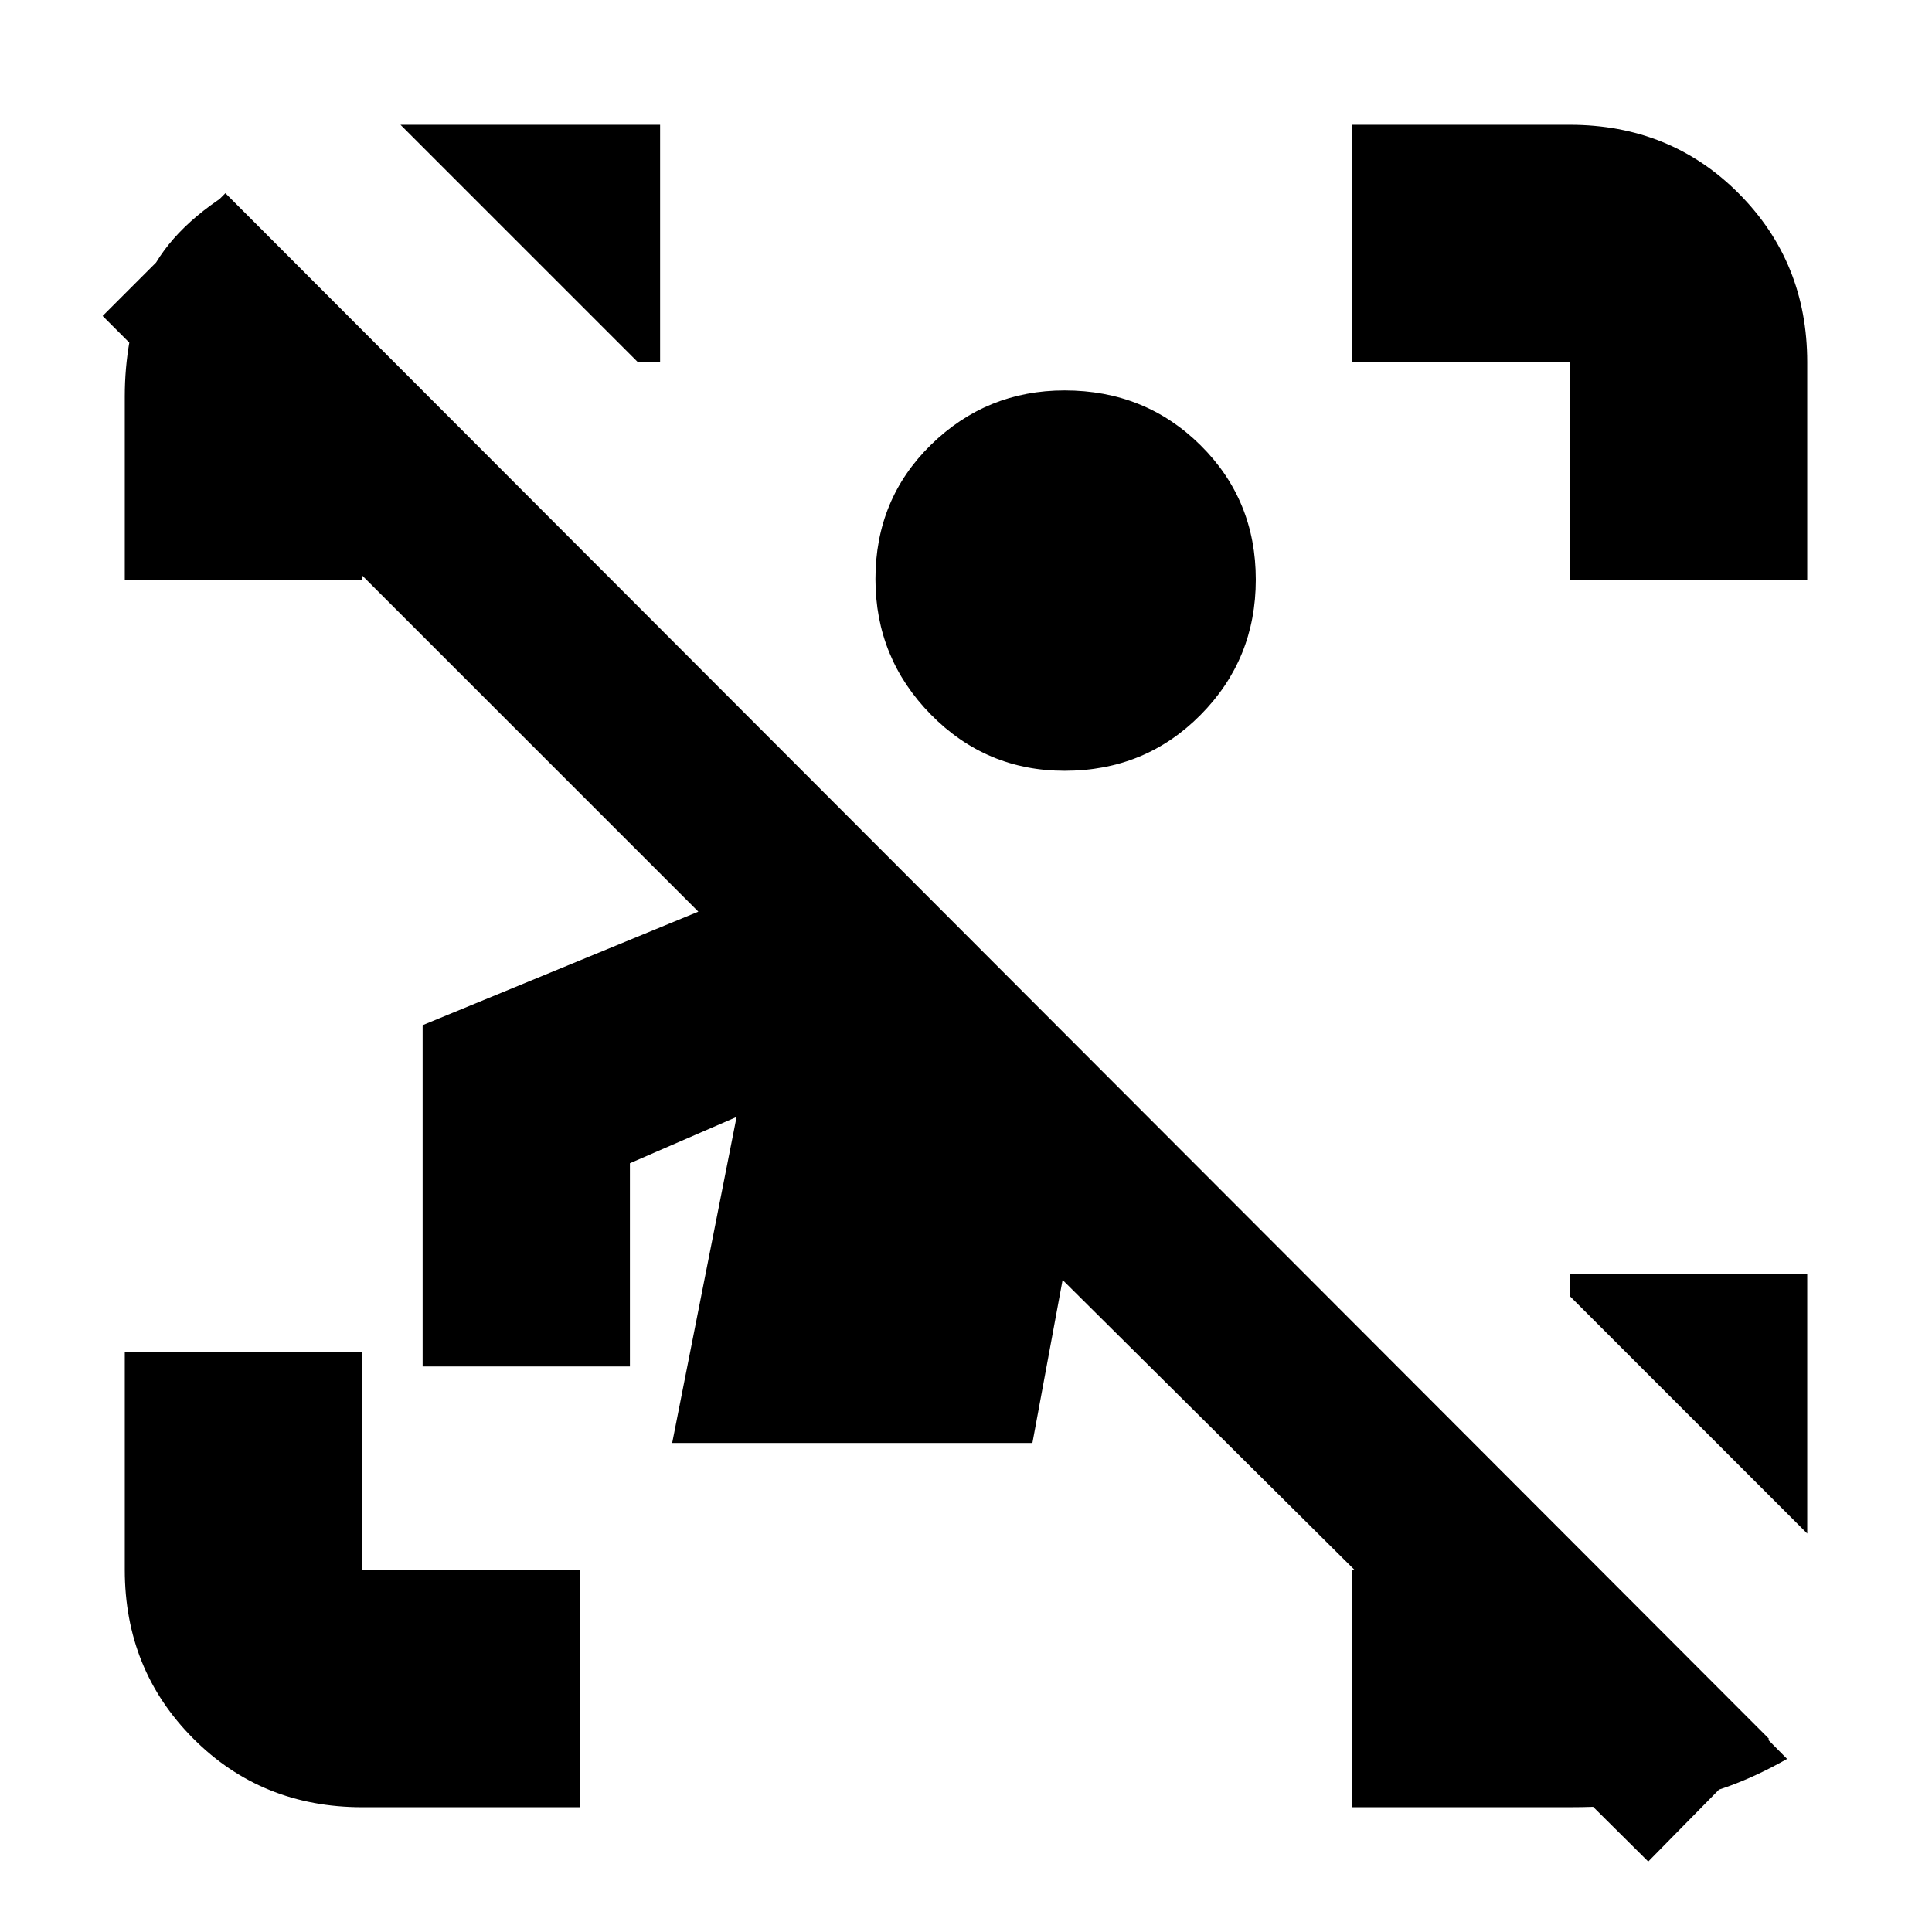 <svg xmlns="http://www.w3.org/2000/svg" height="20" viewBox="0 -960 960 960" width="20"><path d="M819-35 528-324l-15 81H334l32-162-53 23v101H210v-169.6L347-507 51-803l61-61L879-96l-60 61ZM180-62q-50 0-84-34.15T62-180v-108h118v108h108v118H180Zm600-610v-108H672v-118h108q50 0 84 34.15T898-780v108H780Zm-718 0v-91q0-28 9.5-54t40.5-46l82 82h-14v109H62ZM672-62v-118h123l93 94q-30 17-56.5 20.5T780-62H672ZM317-780 199-898h129v118h-11Zm581 582L780-316v-11h118v129ZM529-577q-39 0-66.5-27.99t-27.5-67.3Q435-712 462.61-739q27.62-27 66.39-27 40 0 67.5 27.21Q624-711.59 624-672t-27.5 67.29Q569-577 529-577Z"/></svg>